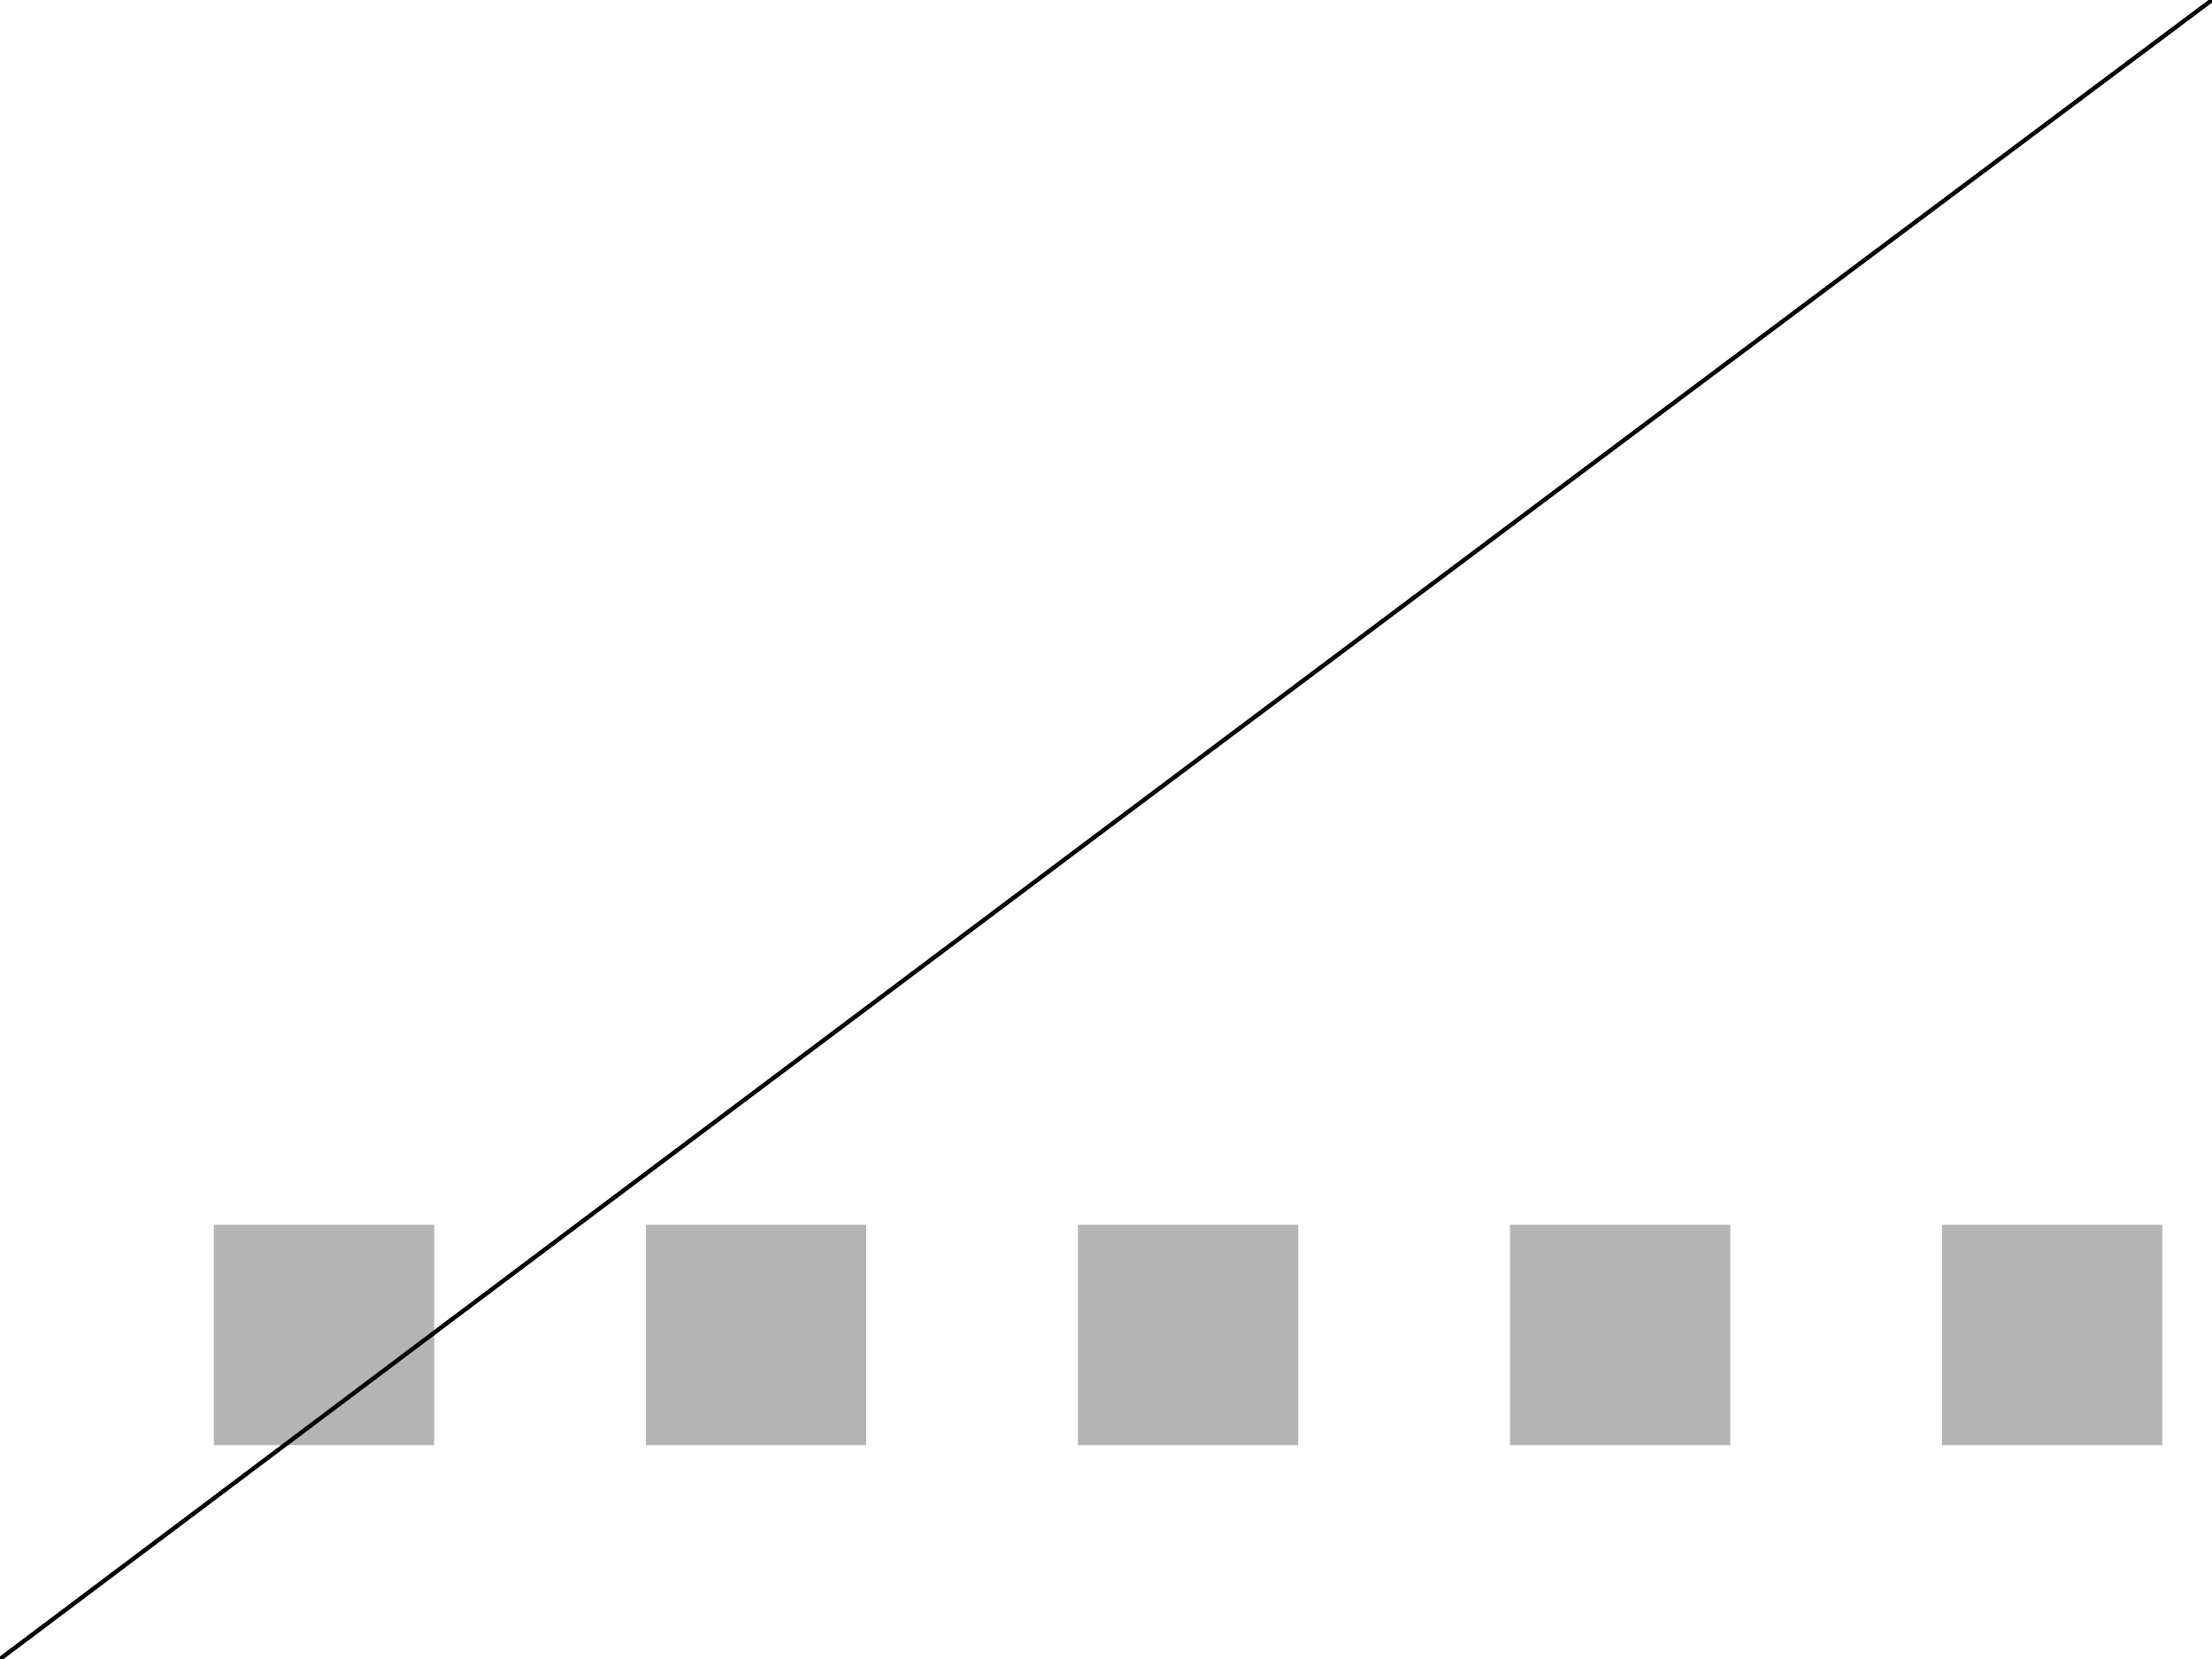 <svg xmlns="http://www.w3.org/2000/svg" width="1024" height="768">
<rect width="1024" height="768" fill="white"/>
<rect x="100" y="568" width="100" height="100" fill="rgb(180,180,180)" stroke="rgb(180,180,180)" stroke-width="2"/>
<rect x="300" y="568" width="100" height="100" fill="rgb(180,180,180)" stroke="rgb(180,180,180)" stroke-width="2"/>
<rect x="500" y="568" width="100" height="100" fill="rgb(180,180,180)" stroke="rgb(180,180,180)" stroke-width="2"/>
<rect x="700" y="568" width="100" height="100" fill="rgb(180,180,180)" stroke="rgb(180,180,180)" stroke-width="2"/>
<rect x="900" y="568" width="100" height="100" fill="rgb(180,180,180)" stroke="rgb(180,180,180)" stroke-width="2"/>
<path d="M 0 768 Q 512 383 1024 0" stroke="rgb(0,0,0)" fill="none" stroke-width="2"/>
</svg>
